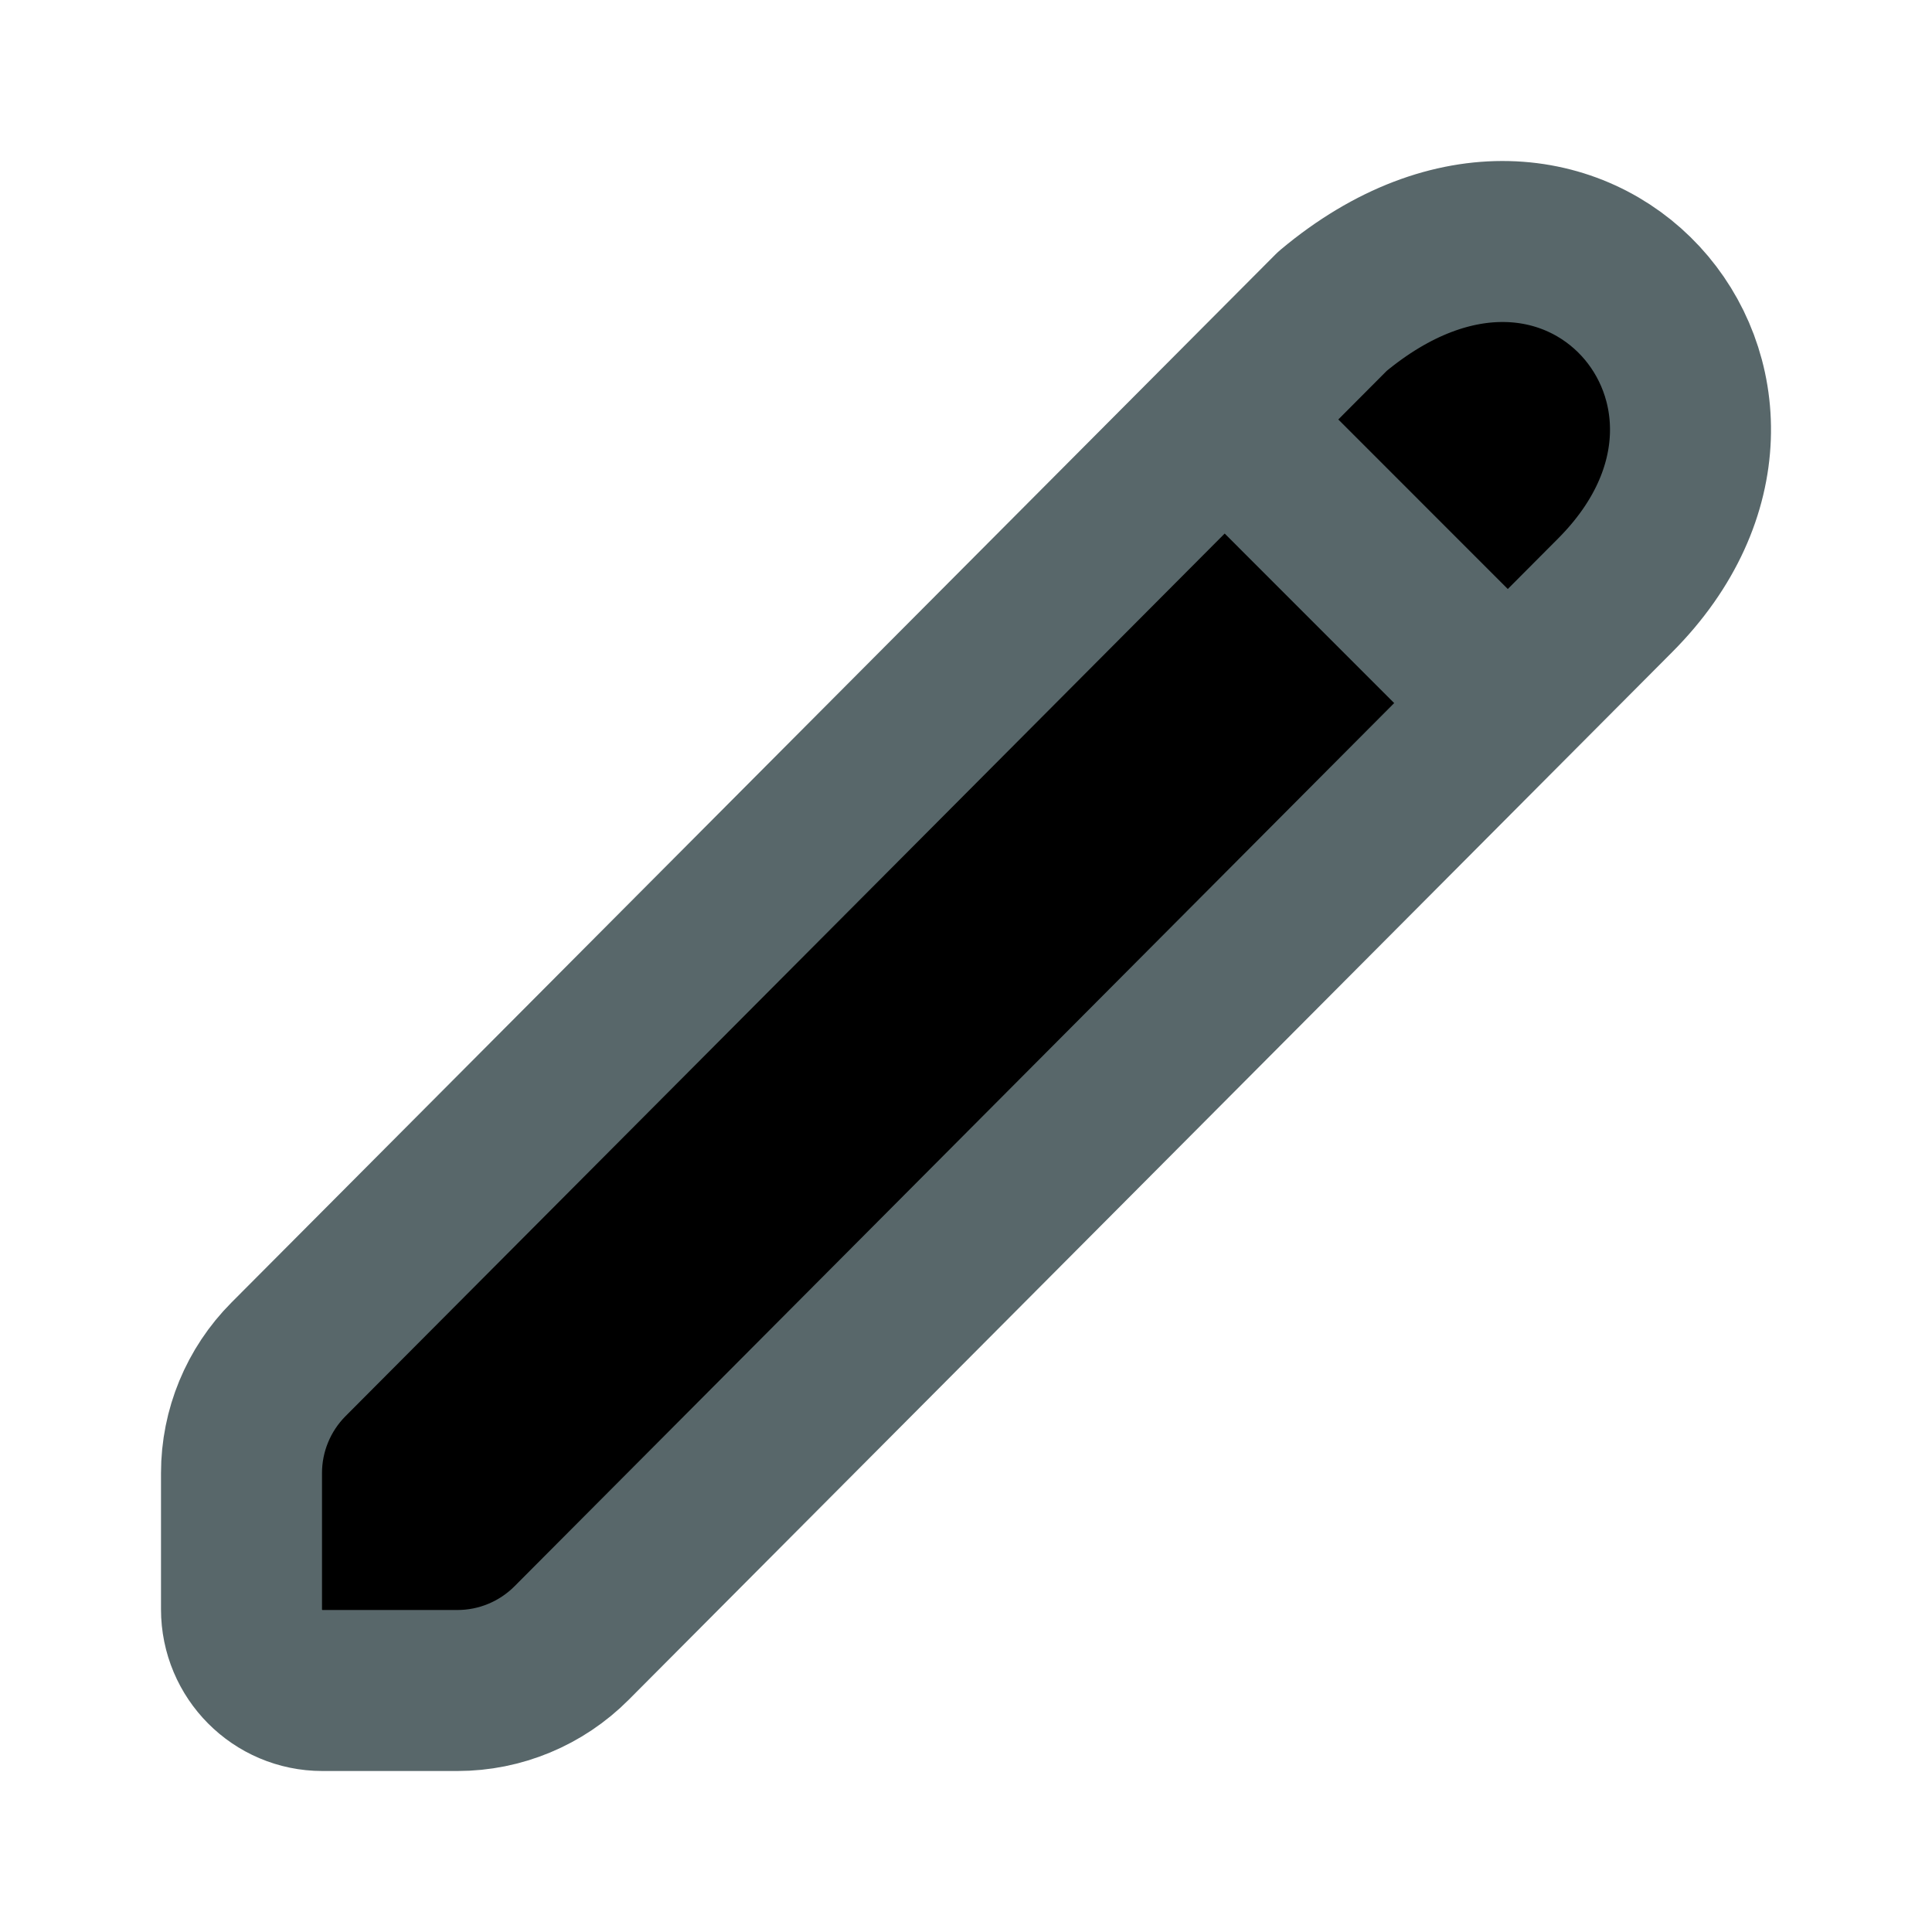 <?xml version="1.0" encoding="utf-8"?>
<svg viewBox="0 0 24 24" xmlns="http://www.w3.org/2000/svg">
    <path opacity="0.1"
        d="M18.556 8.909L7.1 20.411C6.724 20.788 6.214 21 5.683 21H4.004C3.449 21 3 20.547 3 19.992V18.299C3 17.77 3.21 17.262 3.583 16.887L15.065 5.36C15.074 5.406 15.097 5.45 15.133 5.487L18.551 8.904C18.552 8.906 18.554 8.908 18.556 8.909Z"
        fill="currentColor" />
    <path
        d="M20.065 7.394L7.1 20.411C6.724 20.788 6.214 21 5.683 21H4.004C3.449 21 3 20.547 3 19.992V18.299C3 17.77 3.21 17.262 3.583 16.887L16.552 3.867C19.563 1.347 22.575 4.875 20.065 7.394Z"
        stroke="#58676A" stroke-width="2" stroke-linecap="round" stroke-linejoin="round" />
    <path d="M15.31 5.31L18.727 8.728" stroke="#58676A" stroke-width="2"
        stroke-linecap="round" stroke-linejoin="round" />
</svg>